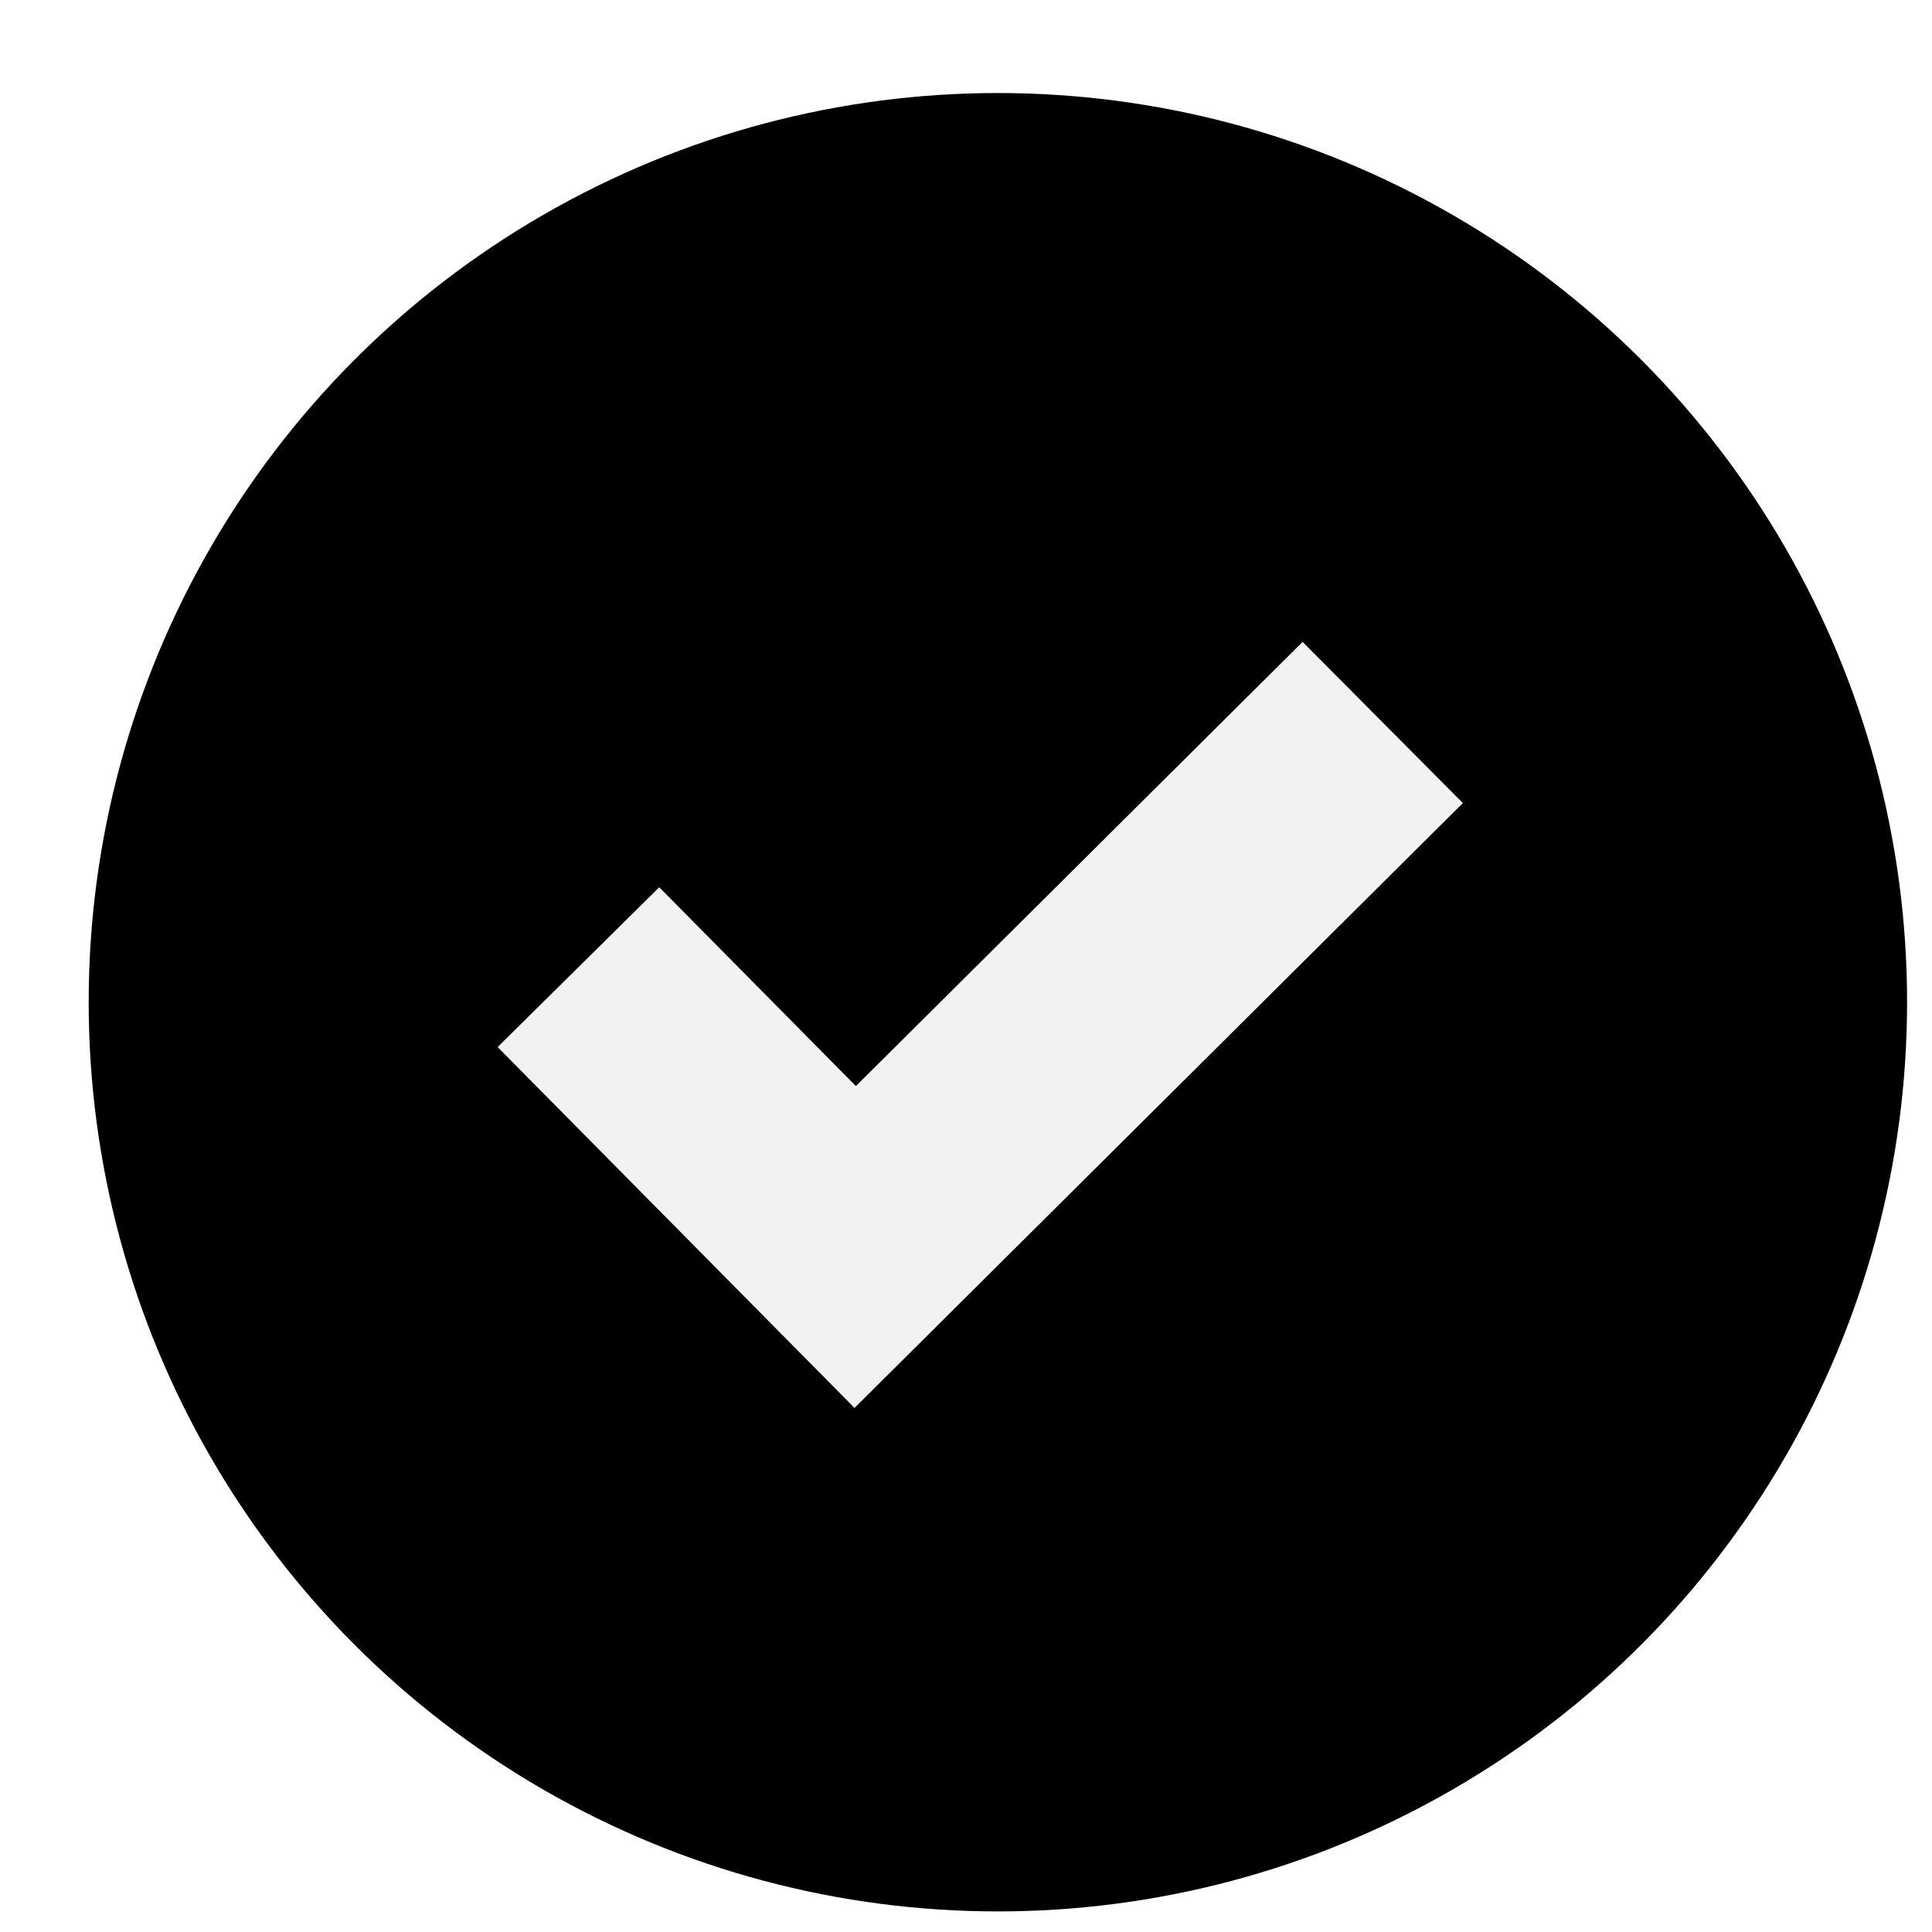 <svg width="20" height="20" viewBox="0 0 20 20" fill="none" xmlns="http://www.w3.org/2000/svg">
<g filter="url(#filter0_b_391_1881)">
<circle cx="10.33" cy="10.375" r="9.412" fill="black"/>
</g>
<path d="M5.988 10.012L8.853 12.909L14.314 7.479" stroke="#F2F2F2" stroke-width="2.353"/>
<defs>
<filter id="filter0_b_391_1881" x="-4.965" y="-4.92" width="30.589" height="30.589" filterUnits="userSpaceOnUse" color-interpolation-filters="sRGB">
<feFlood flood-opacity="0" result="BackgroundImageFix"/>
<feGaussianBlur in="BackgroundImageFix" stdDeviation="2.941"/>
<feComposite in2="SourceAlpha" operator="in" result="effect1_backgroundBlur_391_1881"/>
<feBlend mode="normal" in="SourceGraphic" in2="effect1_backgroundBlur_391_1881" result="shape"/>
</filter>
</defs>
</svg>
